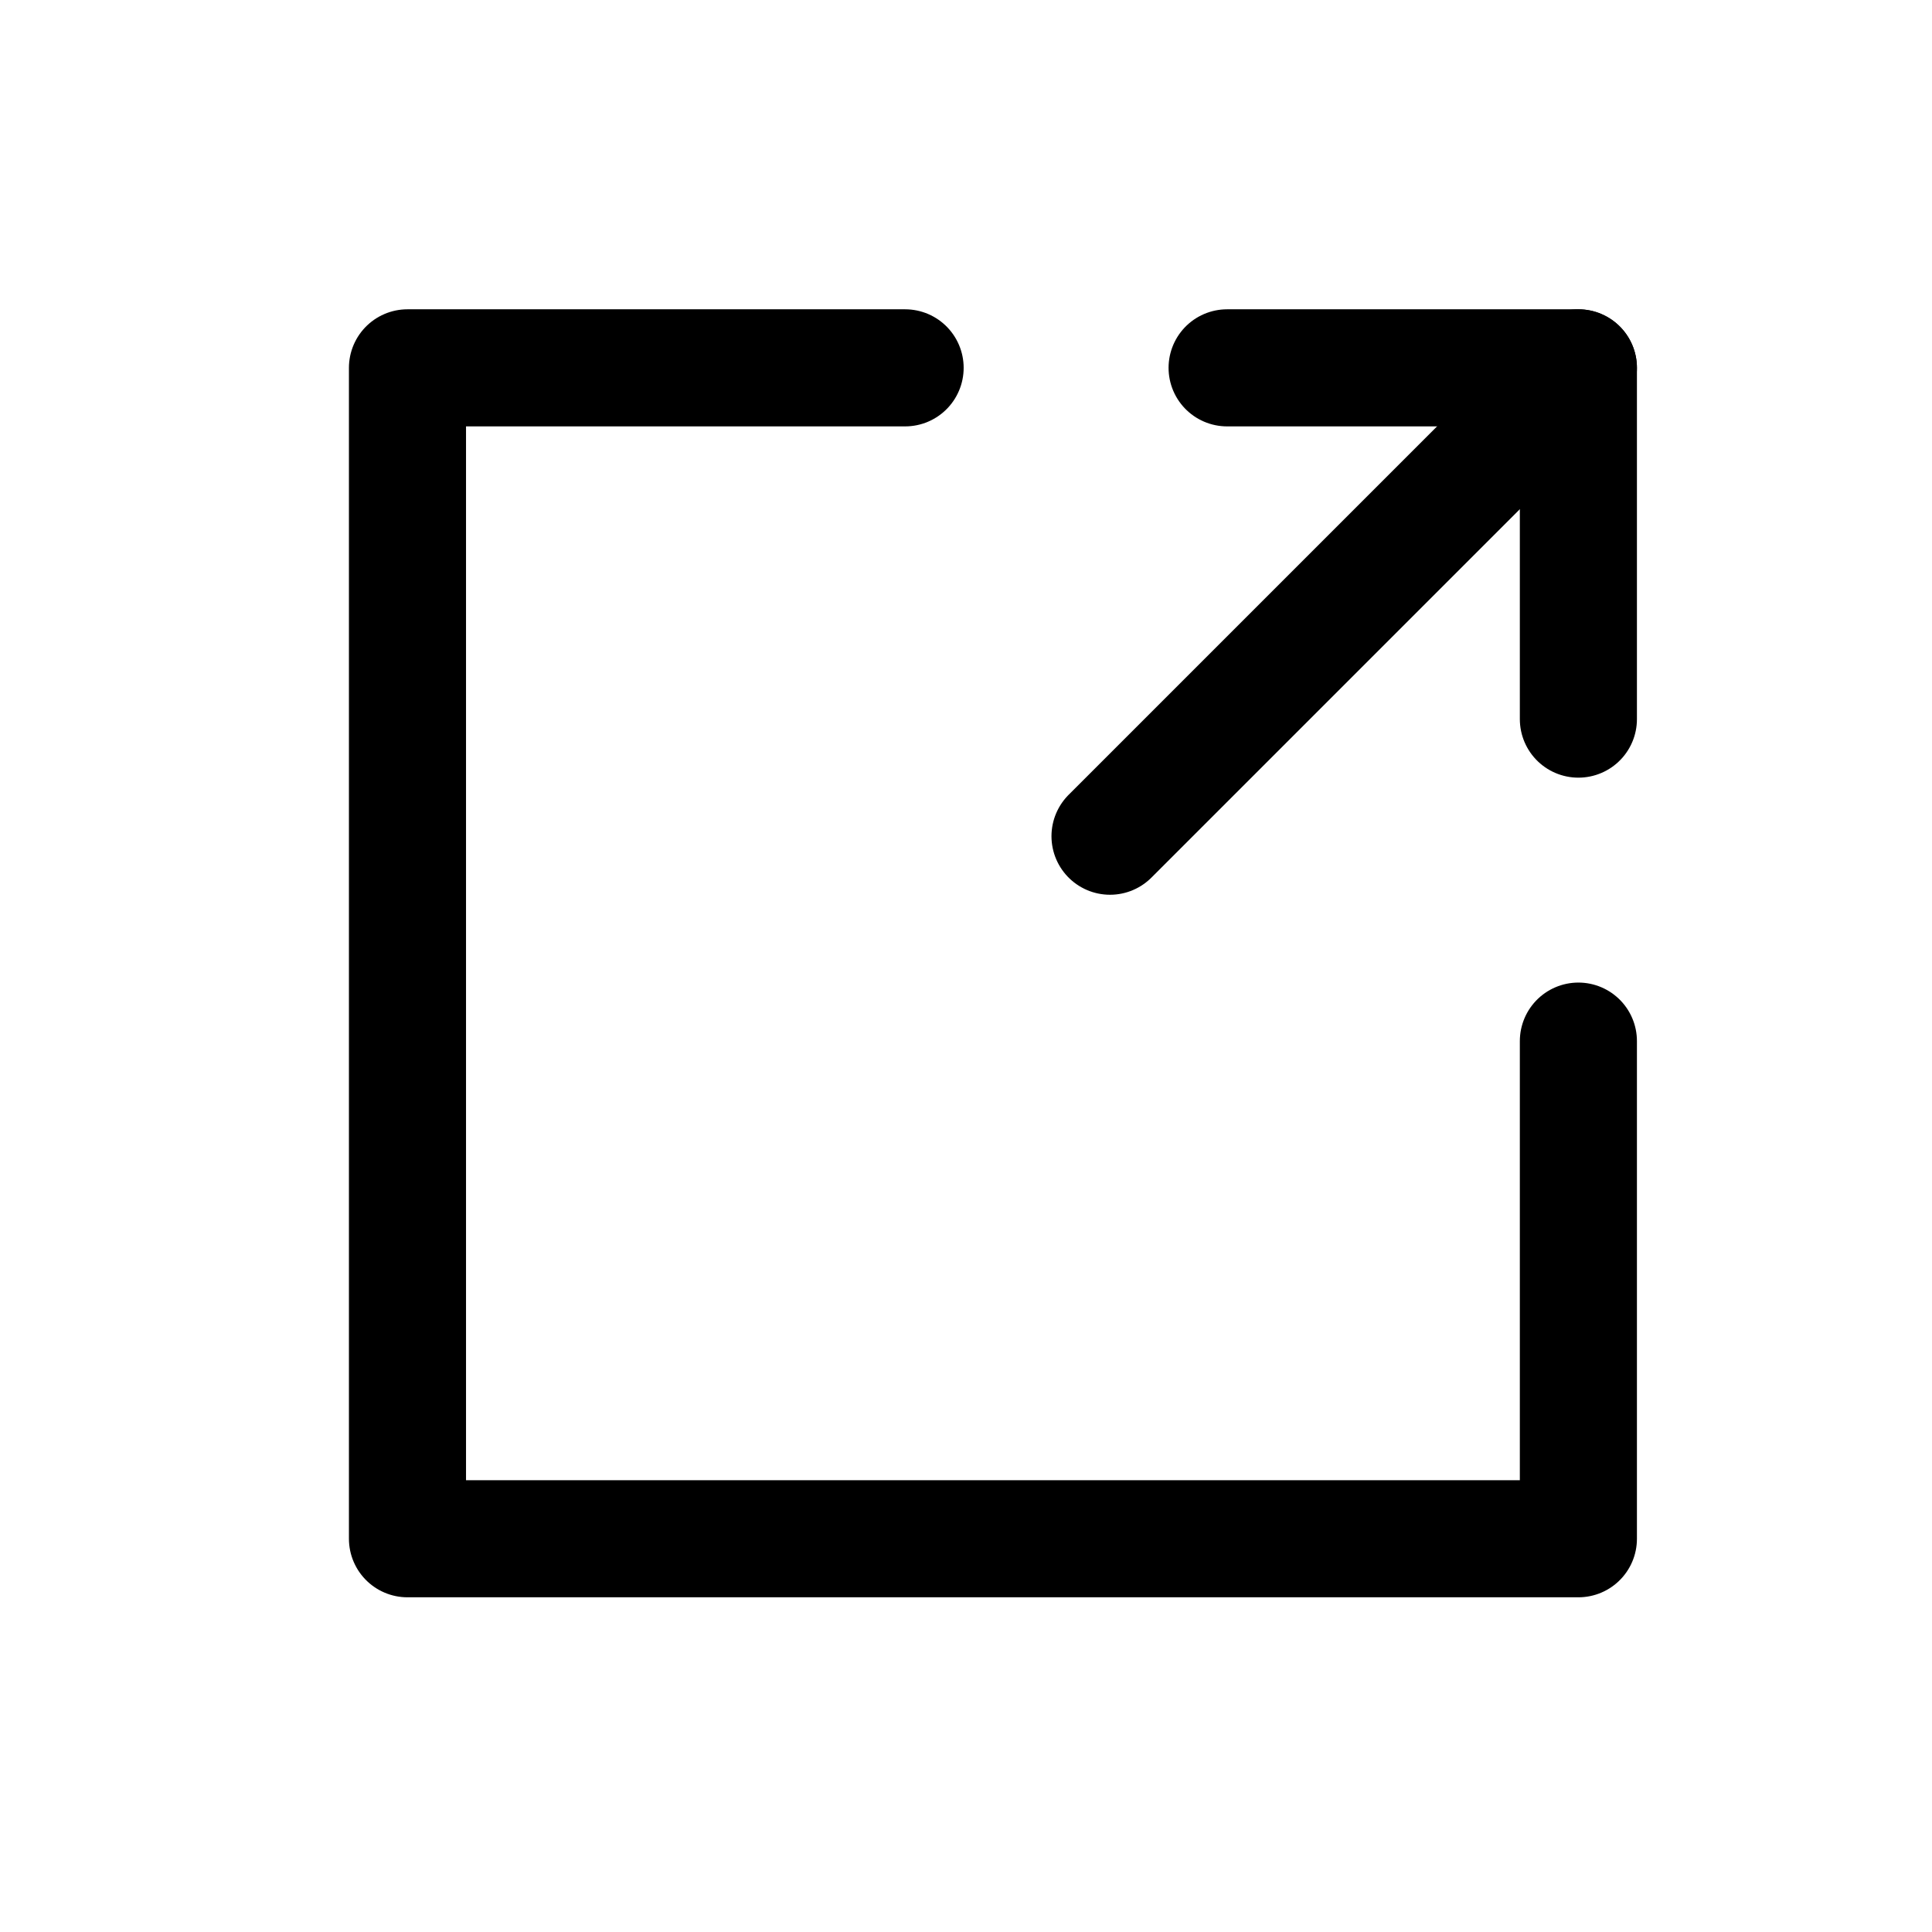 <svg width="33" height="33" viewBox="0 0 33 33" fill="none" xmlns="http://www.w3.org/2000/svg">
<path d="M26.96 17.783V26.283H6.96V6.283H15.46" stroke="black" stroke-width="2" stroke-linecap="round" stroke-linejoin="round"/>
<path d="M20.96 6.283H26.96V12.283" stroke="black" stroke-width="2" stroke-linecap="round" stroke-linejoin="round"/>
<path d="M18.96 14.283L26.96 6.283" stroke="black" stroke-width="2" stroke-linecap="round" stroke-linejoin="round"/>
</svg>

